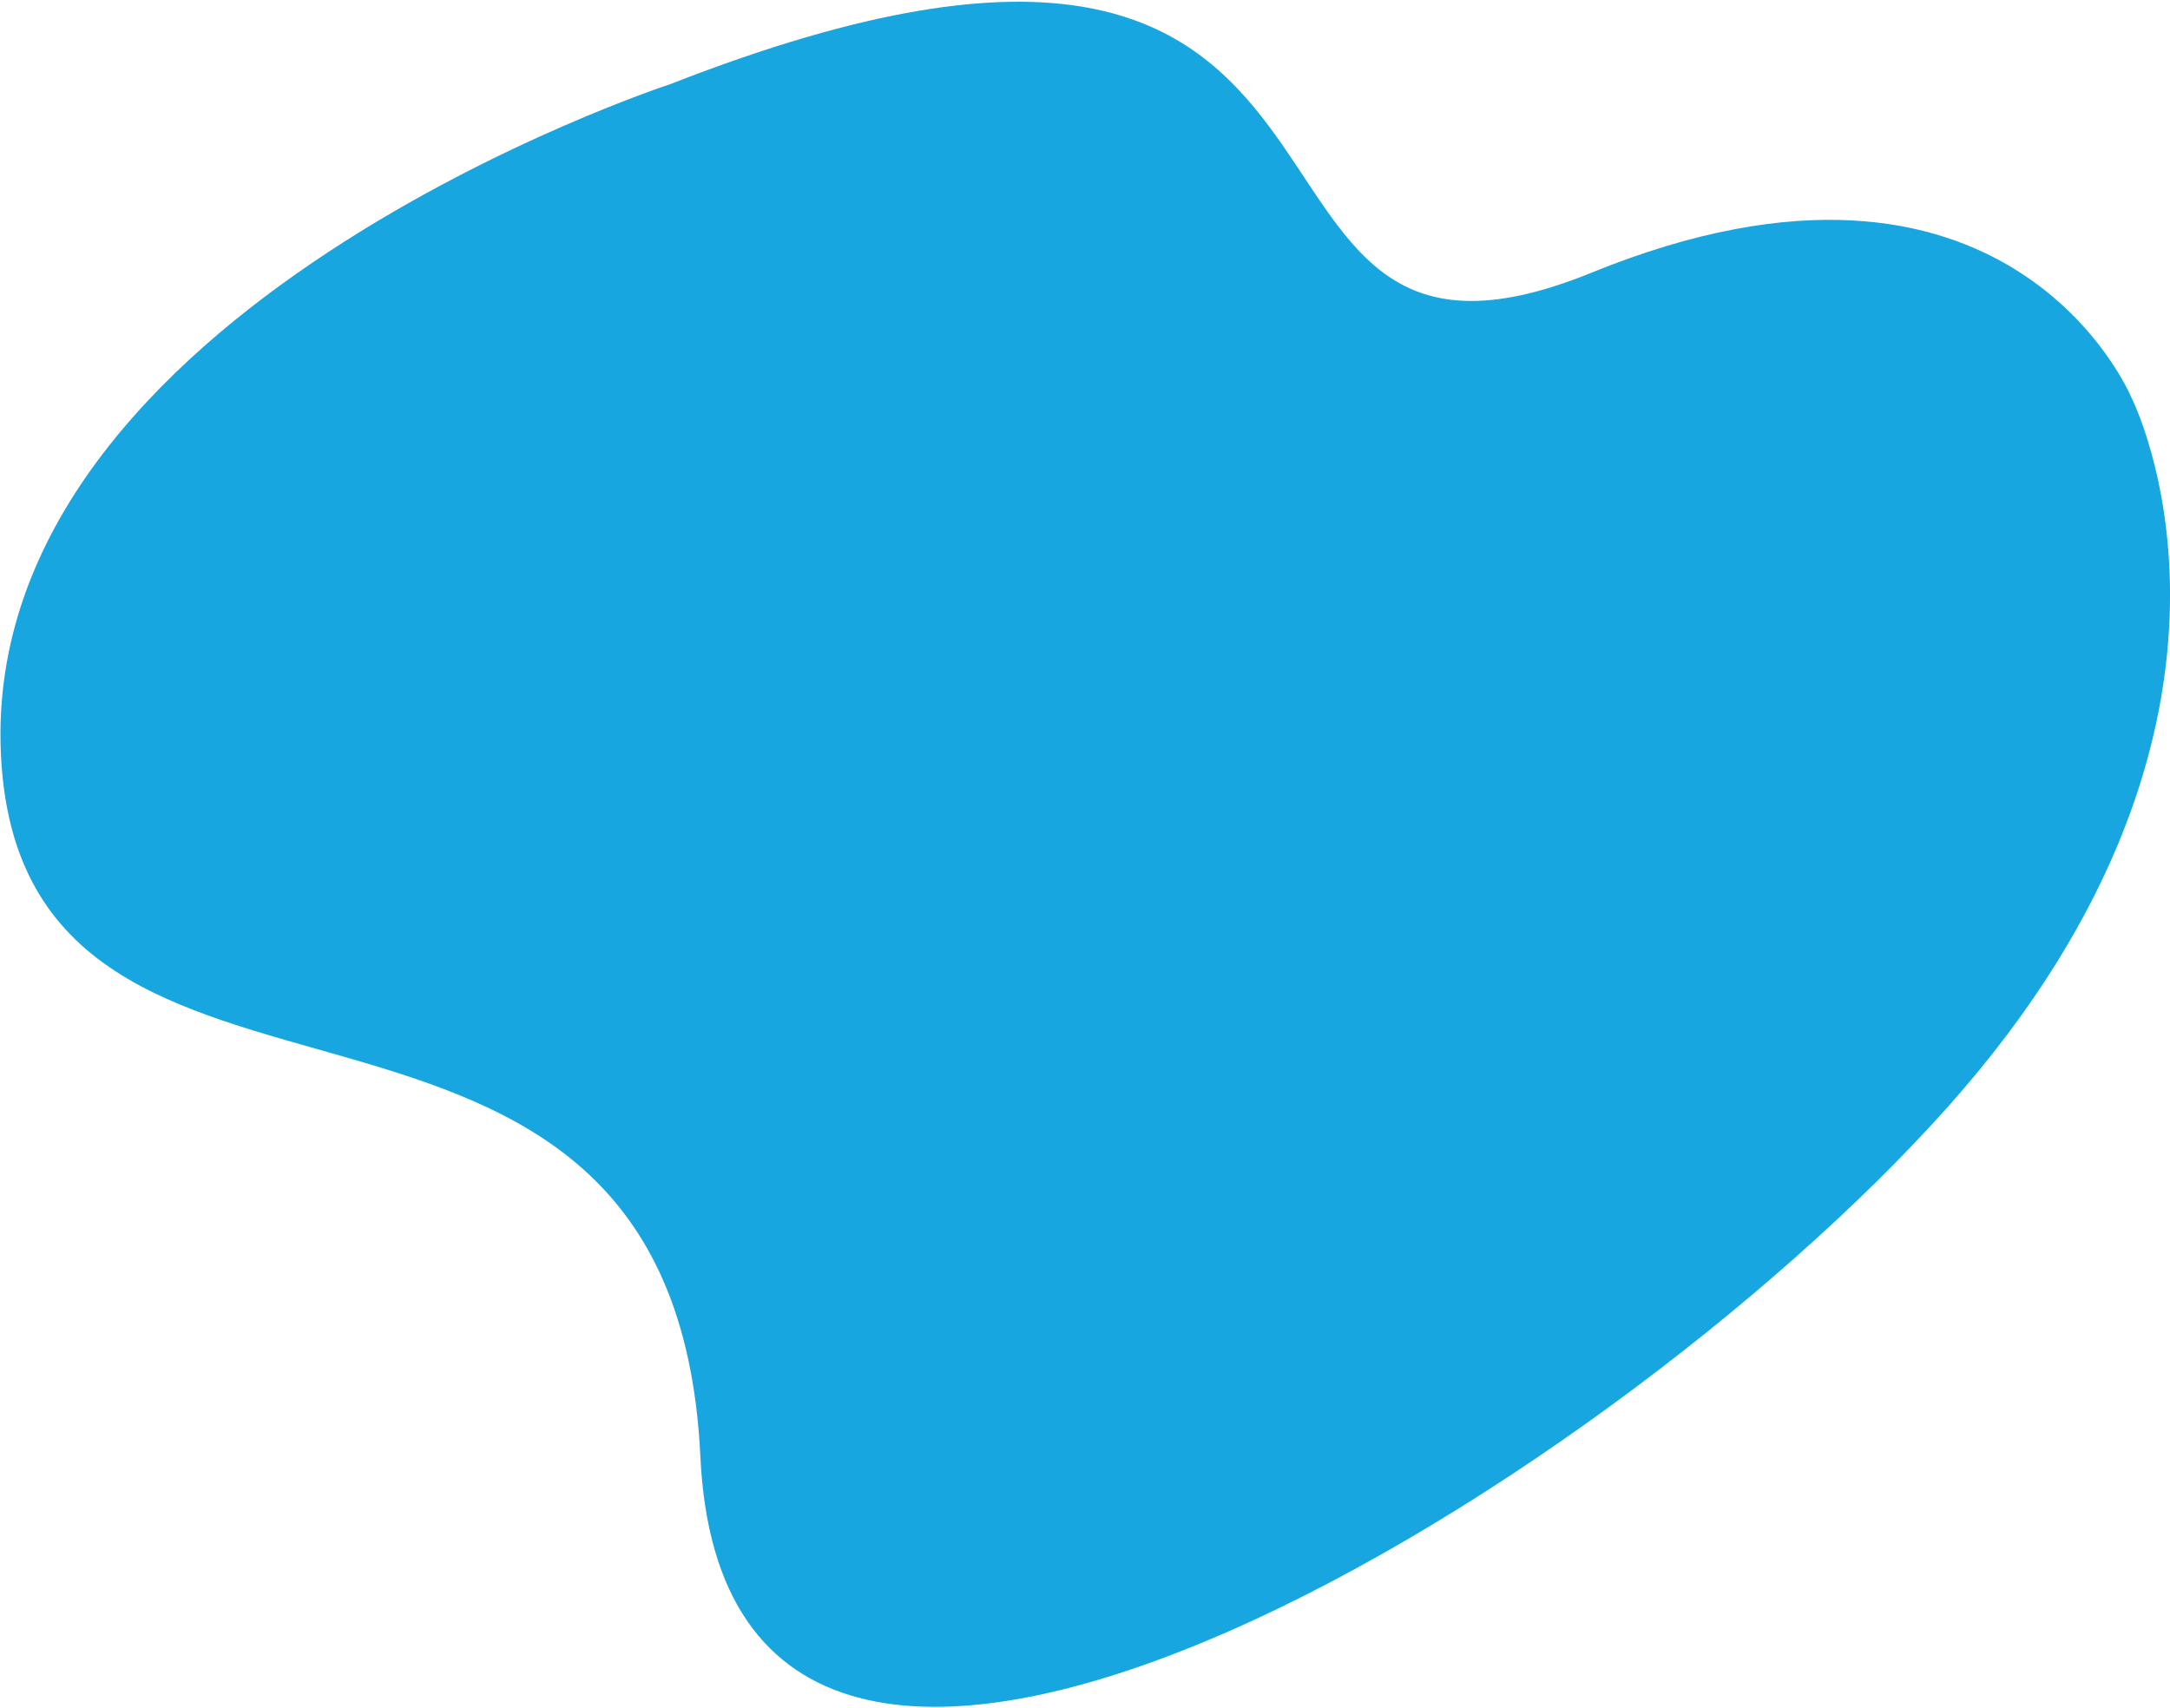 <?xml version="1.0" encoding="UTF-8"?>
<svg width="851px" height="670px" viewBox="0 0 851 670" version="1.1" xmlns="http://www.w3.org/2000/svg" xmlns:xlink="http://www.w3.org/1999/xlink">
    <!-- Generator: Sketch 49.1 (51147) - http://www.bohemiancoding.com/sketch -->
    <title>Fondo Gsp</title>
    <desc>Created with Sketch.</desc>
    <defs>
        <path d="M208.178,-57.667 C61.088,36.396 295.094,196.638 106.552,317.762 C-81.99,438.887 269.688,631.441 470.265,672.894 C670.842,714.346 747.061,595.842 747.061,595.842 C747.061,595.842 822.991,496.609 683.4,388.186 C543.81,279.762 825.587,245.238 567.027,38.522 C567.027,38.522 355.268,-151.73 208.178,-57.667 Z" id="path-1"></path>
    </defs>
    <g id="Page-4" stroke="none" stroke-width="1" fill="none" fill-rule="evenodd">
        <mask id="mask-2" fill="white">
            <use xlink:href="#path-1"></use>
        </mask>
        <use id="Fondo-Gsp" fill="#18A6E0" transform="translate(410.199, 298.953) rotate(-60) translate(-410.199, -298.953) " xlink:href="#path-1"></use>
    </g>
</svg>